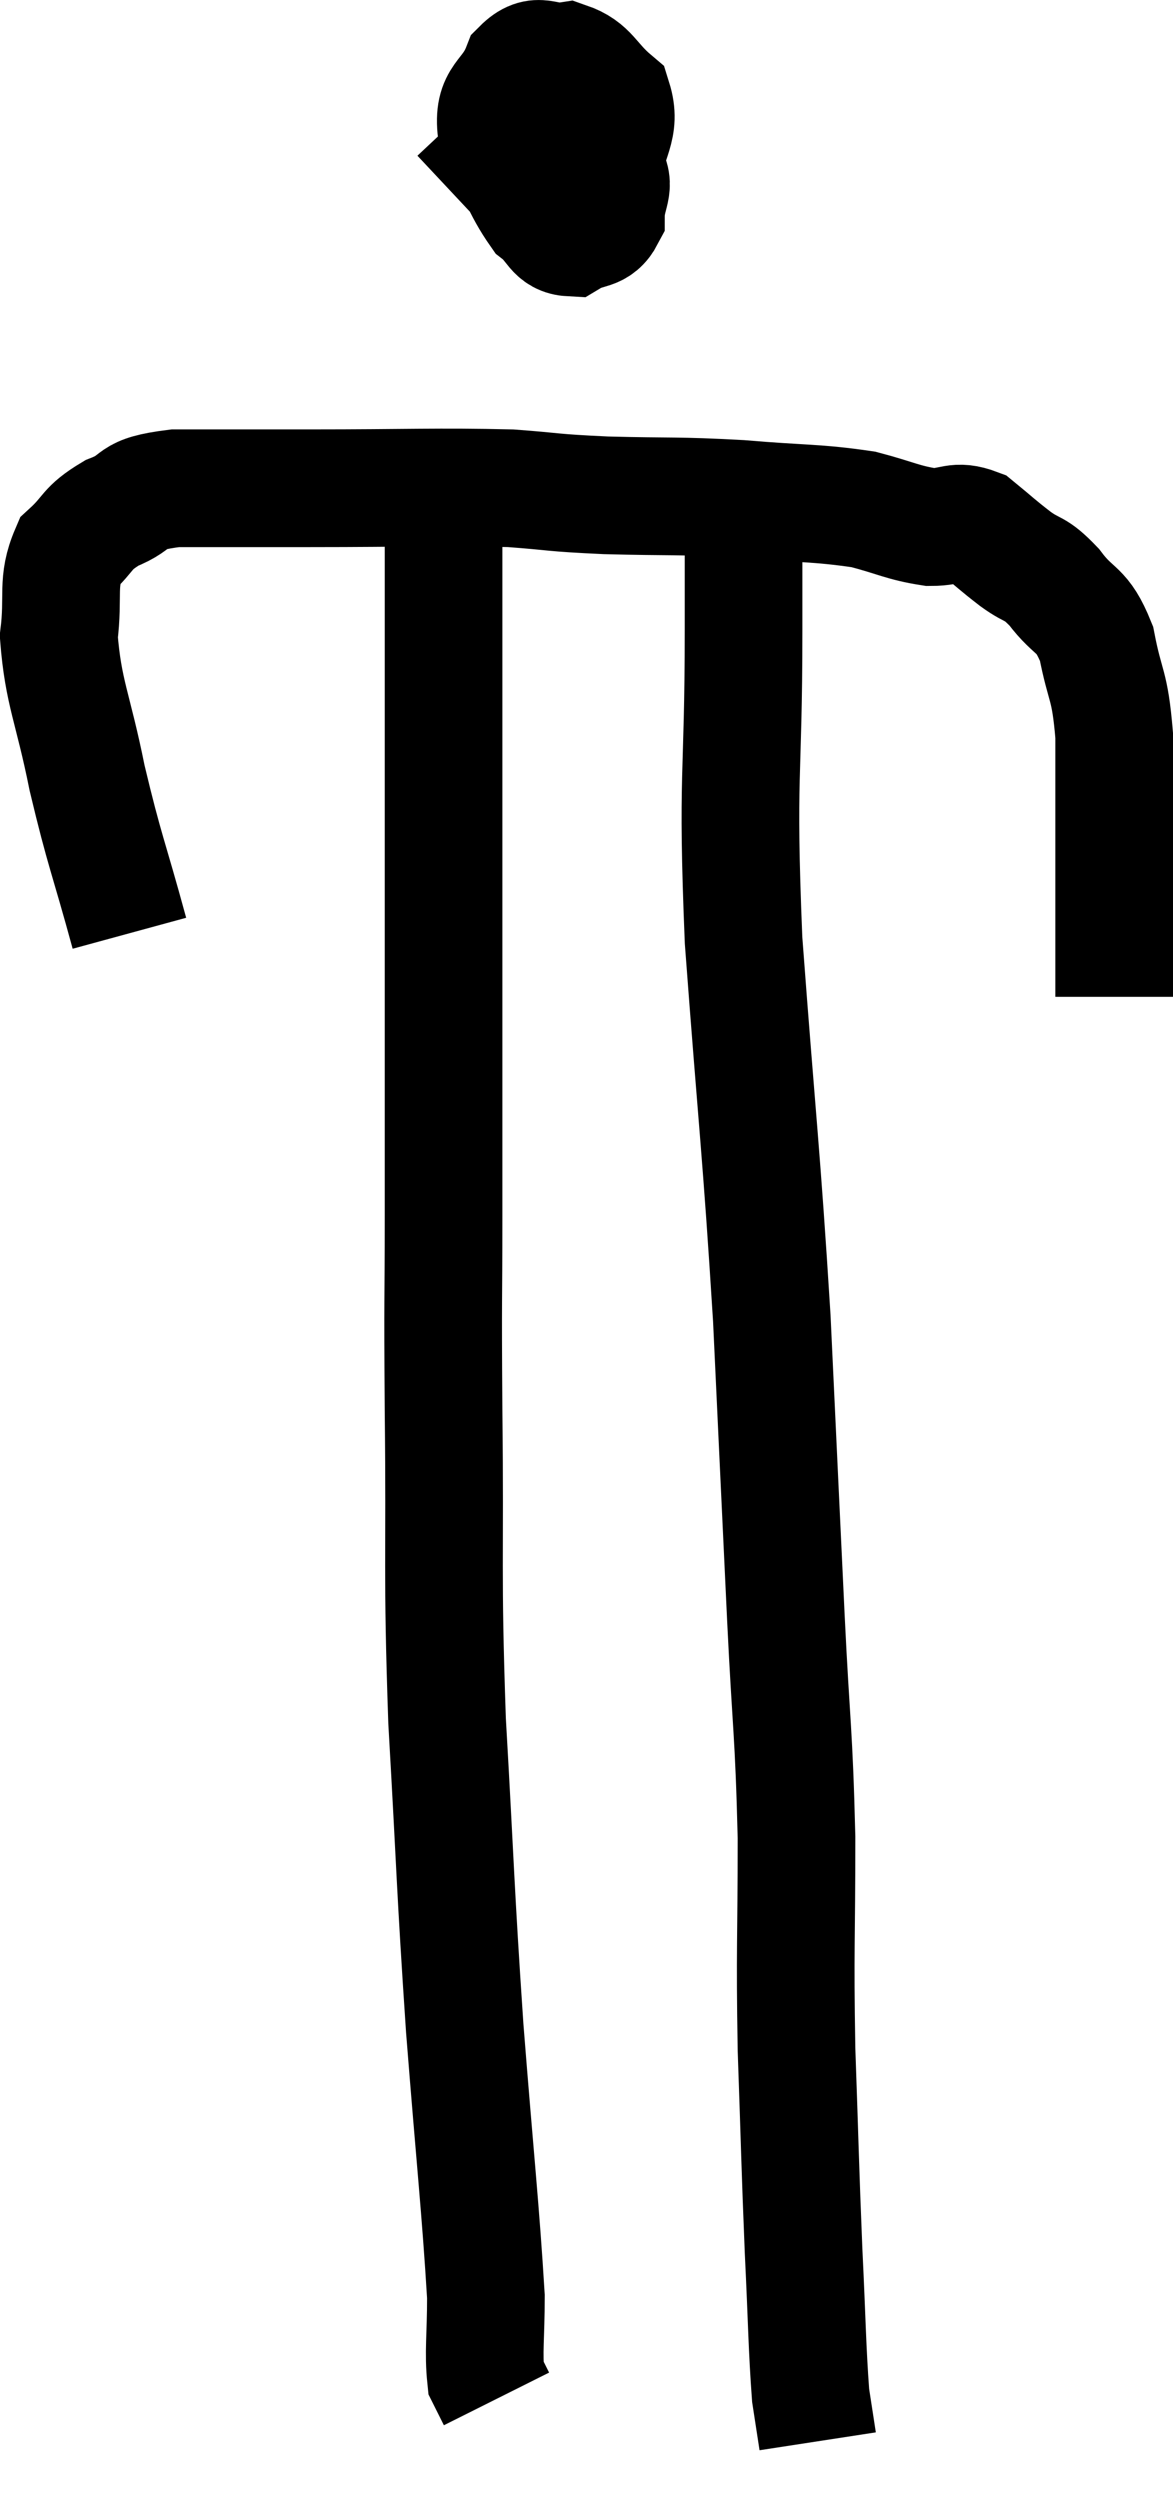 <svg xmlns="http://www.w3.org/2000/svg" viewBox="13.28 2.925 19.94 42.475" width="19.94" height="42.475"><path d="M 15.48 18.78 C 15.12 17.46, 15.06 17.4, 14.76 16.14 C 14.52 14.94, 14.355 14.7, 14.28 13.74 C 14.37 13.02, 14.235 12.825, 14.46 12.3 C 14.82 11.97, 14.73 11.91, 15.18 11.64 C 15.72 11.43, 15.42 11.325, 16.26 11.22 C 17.4 11.22, 17.115 11.22, 18.54 11.22 C 20.25 11.22, 20.7 11.19, 21.96 11.22 C 22.77 11.28, 22.605 11.295, 23.58 11.34 C 24.72 11.37, 24.765 11.34, 25.86 11.4 C 26.91 11.49, 27.15 11.46, 27.96 11.58 C 28.53 11.73, 28.62 11.805, 29.1 11.88 C 29.49 11.88, 29.52 11.745, 29.88 11.88 C 30.21 12.15, 30.21 12.165, 30.54 12.42 C 30.87 12.66, 30.855 12.54, 31.2 12.9 C 31.56 13.38, 31.665 13.23, 31.92 13.86 C 32.07 14.64, 32.145 14.52, 32.22 15.42 C 32.22 16.44, 32.22 16.455, 32.22 17.46 C 32.22 18.45, 32.22 18.84, 32.22 19.44 C 32.22 19.65, 32.22 19.755, 32.22 19.86 L 32.22 19.86" fill="none" stroke="black" stroke-width="2"></path><path d="M 23.1 4.26 C 22.74 4.68, 22.59 4.65, 22.38 5.1 C 22.32 5.58, 22.095 5.775, 22.26 6.06 C 22.65 6.15, 22.725 6.285, 23.04 6.24 C 23.28 6.06, 23.355 6.285, 23.52 5.88 C 23.61 5.25, 23.85 5.1, 23.7 4.62 C 23.31 4.29, 23.31 4.095, 22.92 3.96 C 22.53 4.02, 22.44 3.78, 22.14 4.08 C 21.93 4.62, 21.645 4.545, 21.72 5.16 C 22.08 5.85, 22.125 6.09, 22.44 6.54 C 22.71 6.75, 22.695 6.945, 22.98 6.96 C 23.28 6.78, 23.43 6.885, 23.58 6.6 C 23.58 6.21, 23.775 6.09, 23.58 5.82 C 23.19 5.67, 23.19 5.625, 22.8 5.52 C 22.41 5.46, 22.455 5.205, 22.02 5.4 C 21.54 5.85, 21.3 6.075, 21.06 6.3 L 21.06 6.3" fill="none" stroke="black" stroke-width="2"></path><path d="M 20.82 11.58 C 20.82 12.36, 20.82 11.88, 20.82 13.14 C 20.82 14.88, 20.82 14.73, 20.82 16.62 C 20.82 18.66, 20.82 18.96, 20.82 20.7 C 20.82 22.14, 20.82 22.035, 20.82 23.58 C 20.82 25.23, 20.805 24.735, 20.82 26.88 C 20.85 29.52, 20.79 29.535, 20.88 32.16 C 21.03 34.77, 21.015 34.935, 21.18 37.38 C 21.36 39.66, 21.45 40.455, 21.54 41.94 C 21.54 42.63, 21.495 42.885, 21.54 43.32 C 21.63 43.5, 21.675 43.59, 21.72 43.68 C 21.72 43.68, 21.72 43.68, 21.72 43.68 C 21.72 43.68, 21.72 43.68, 21.72 43.68 C 21.72 43.68, 21.72 43.68, 21.72 43.68 L 21.72 43.68" fill="none" stroke="black" stroke-width="2"></path><path d="M 25.92 11.82 C 25.92 12.72, 25.92 11.85, 25.92 13.62 C 25.92 16.26, 25.8 15.975, 25.92 18.9 C 26.16 22.11, 26.22 22.44, 26.4 25.32 C 26.52 27.87, 26.535 28.215, 26.64 30.42 C 26.73 32.28, 26.775 32.31, 26.82 34.14 C 26.82 35.94, 26.79 35.985, 26.82 37.74 C 26.88 39.45, 26.88 39.69, 26.94 41.16 C 27 42.39, 27 42.81, 27.06 43.62 C 27.12 44.01, 27.15 44.205, 27.18 44.4 C 27.18 44.4, 27.18 44.4, 27.18 44.4 L 27.18 44.4" fill="none" stroke="black" stroke-width="2"></path></svg>